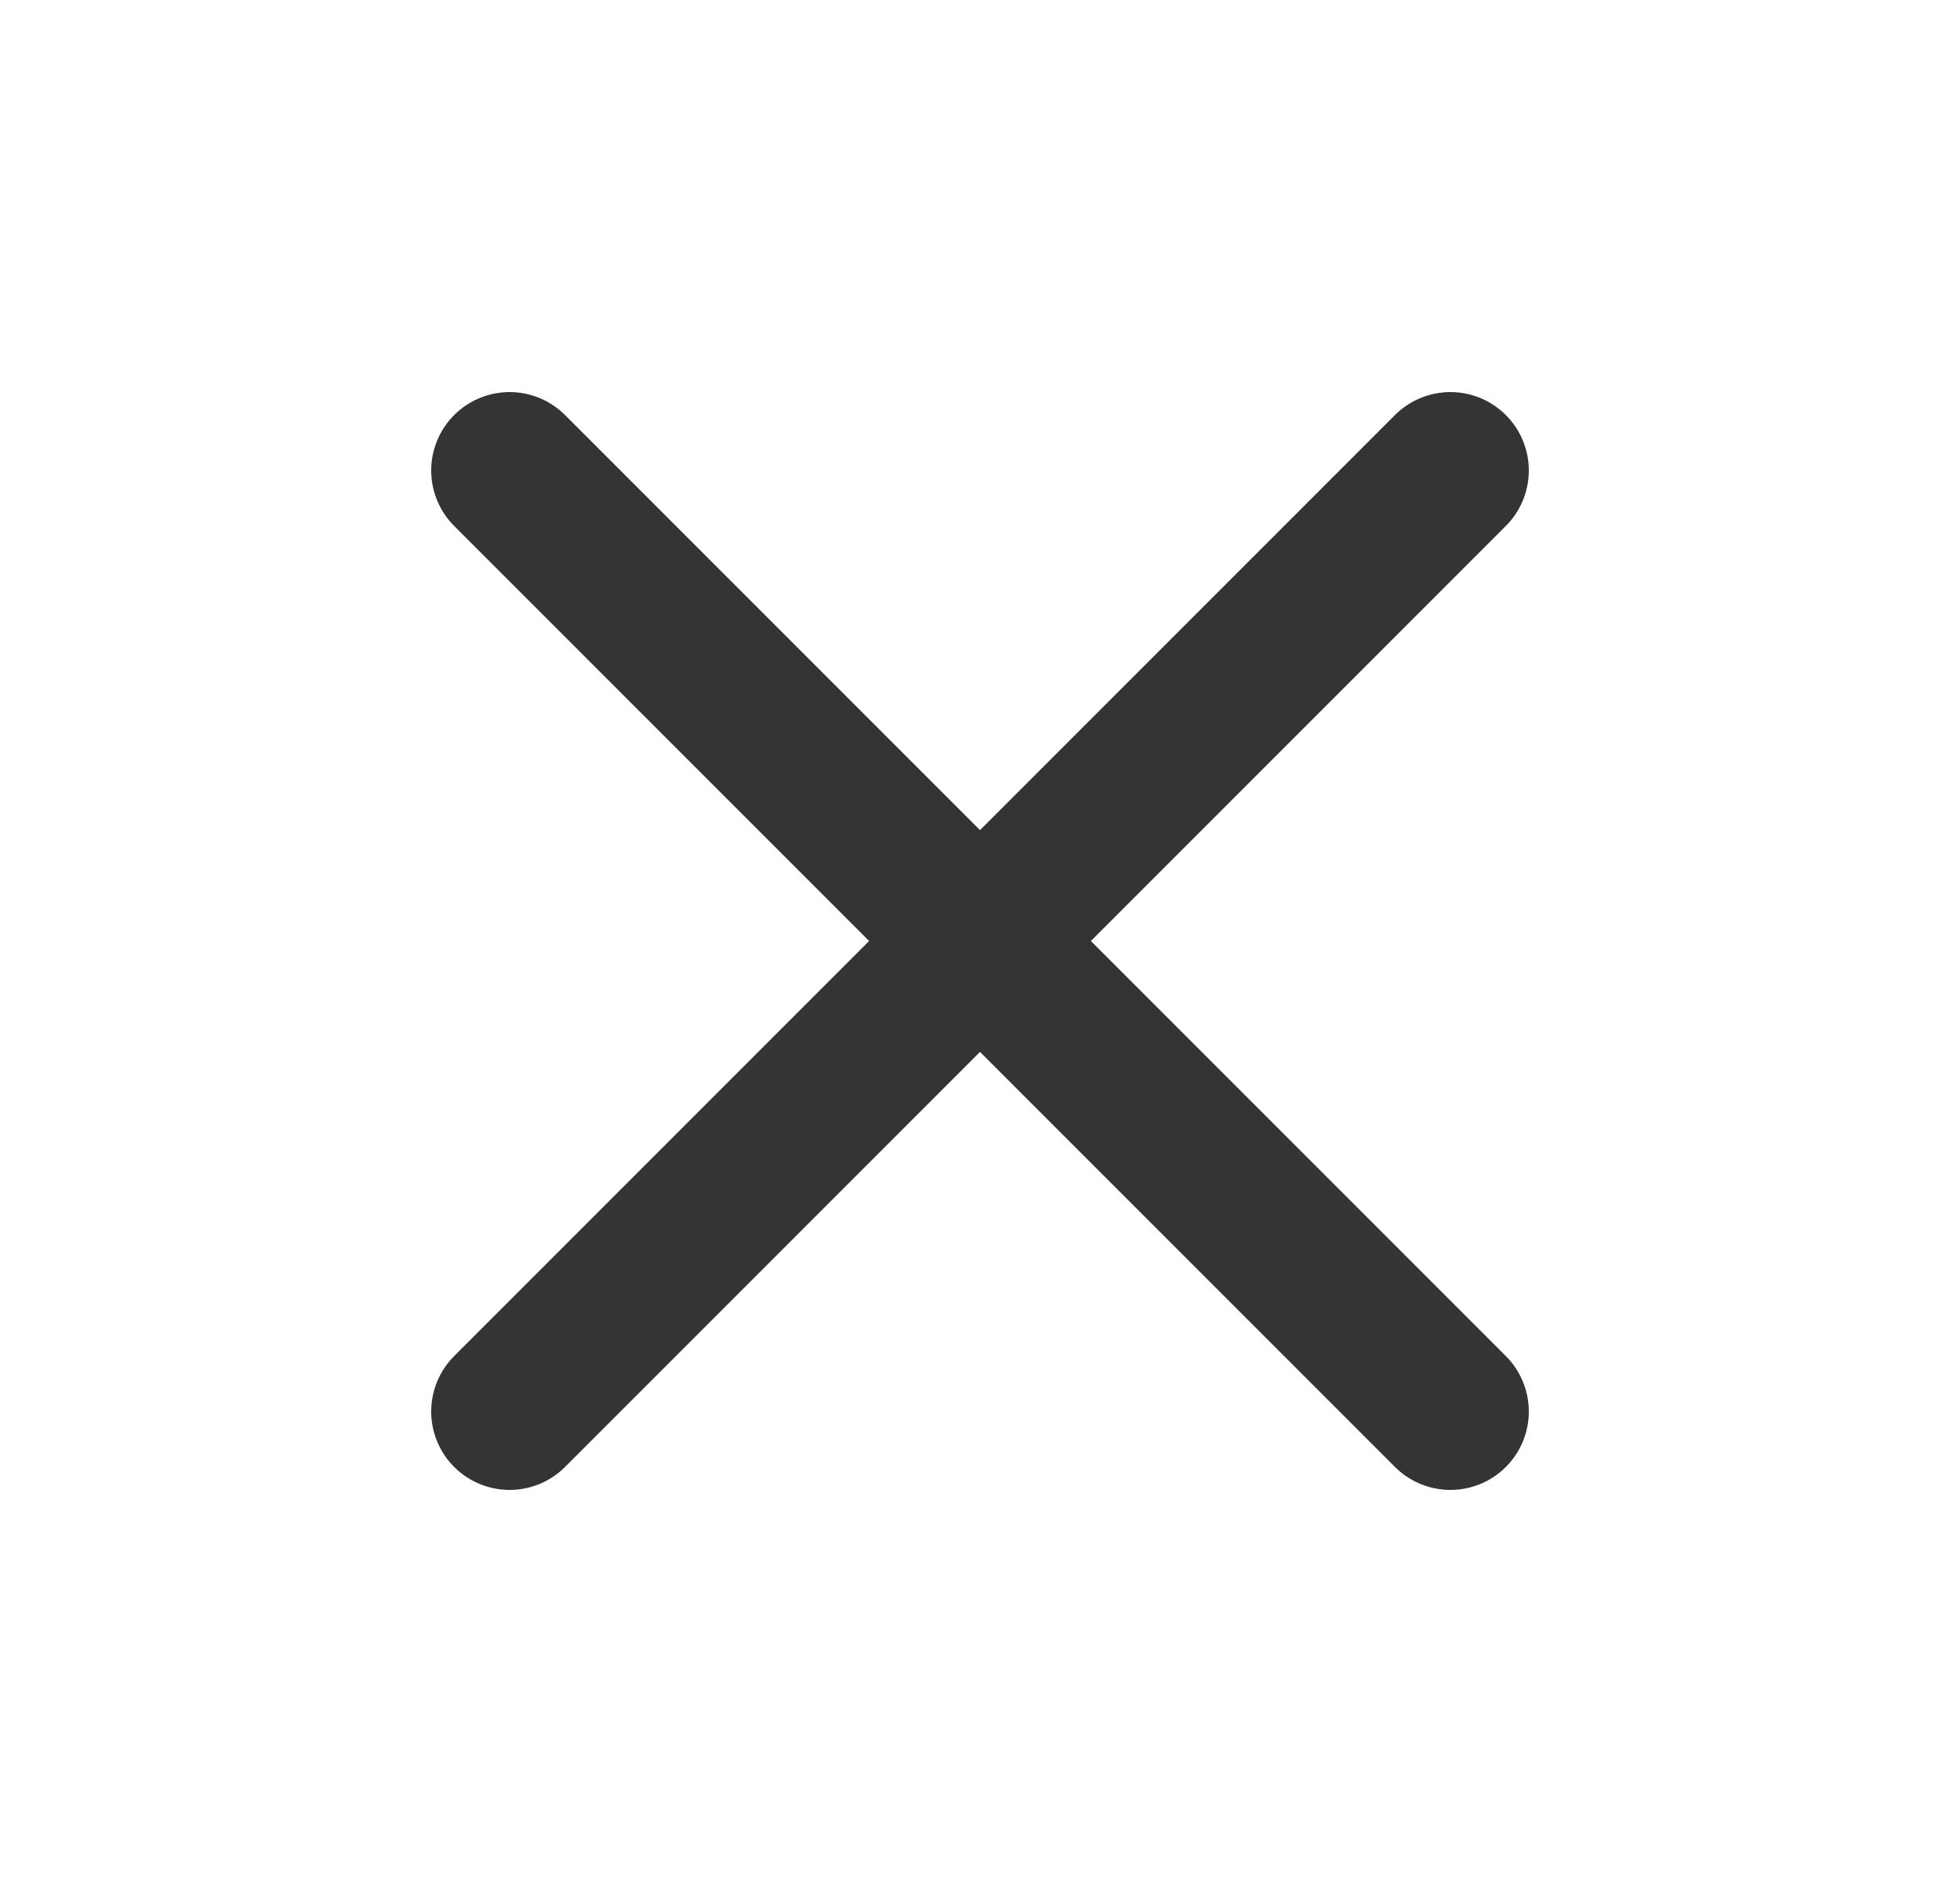 <svg width="25" height="24" viewBox="0 0 25 24" fill="none" xmlns="http://www.w3.org/2000/svg">
<g id="fi:x">
<path id="Vector" d="M18.5 6L6.5 18" stroke="#323533" stroke-width="2" stroke-linecap="round" stroke-linejoin="round"/>
<path id="Vector_2" d="M6.5 6L18.5 18" stroke="#323533" stroke-width="2" stroke-linecap="round" stroke-linejoin="round"/>
</g>
</svg>
